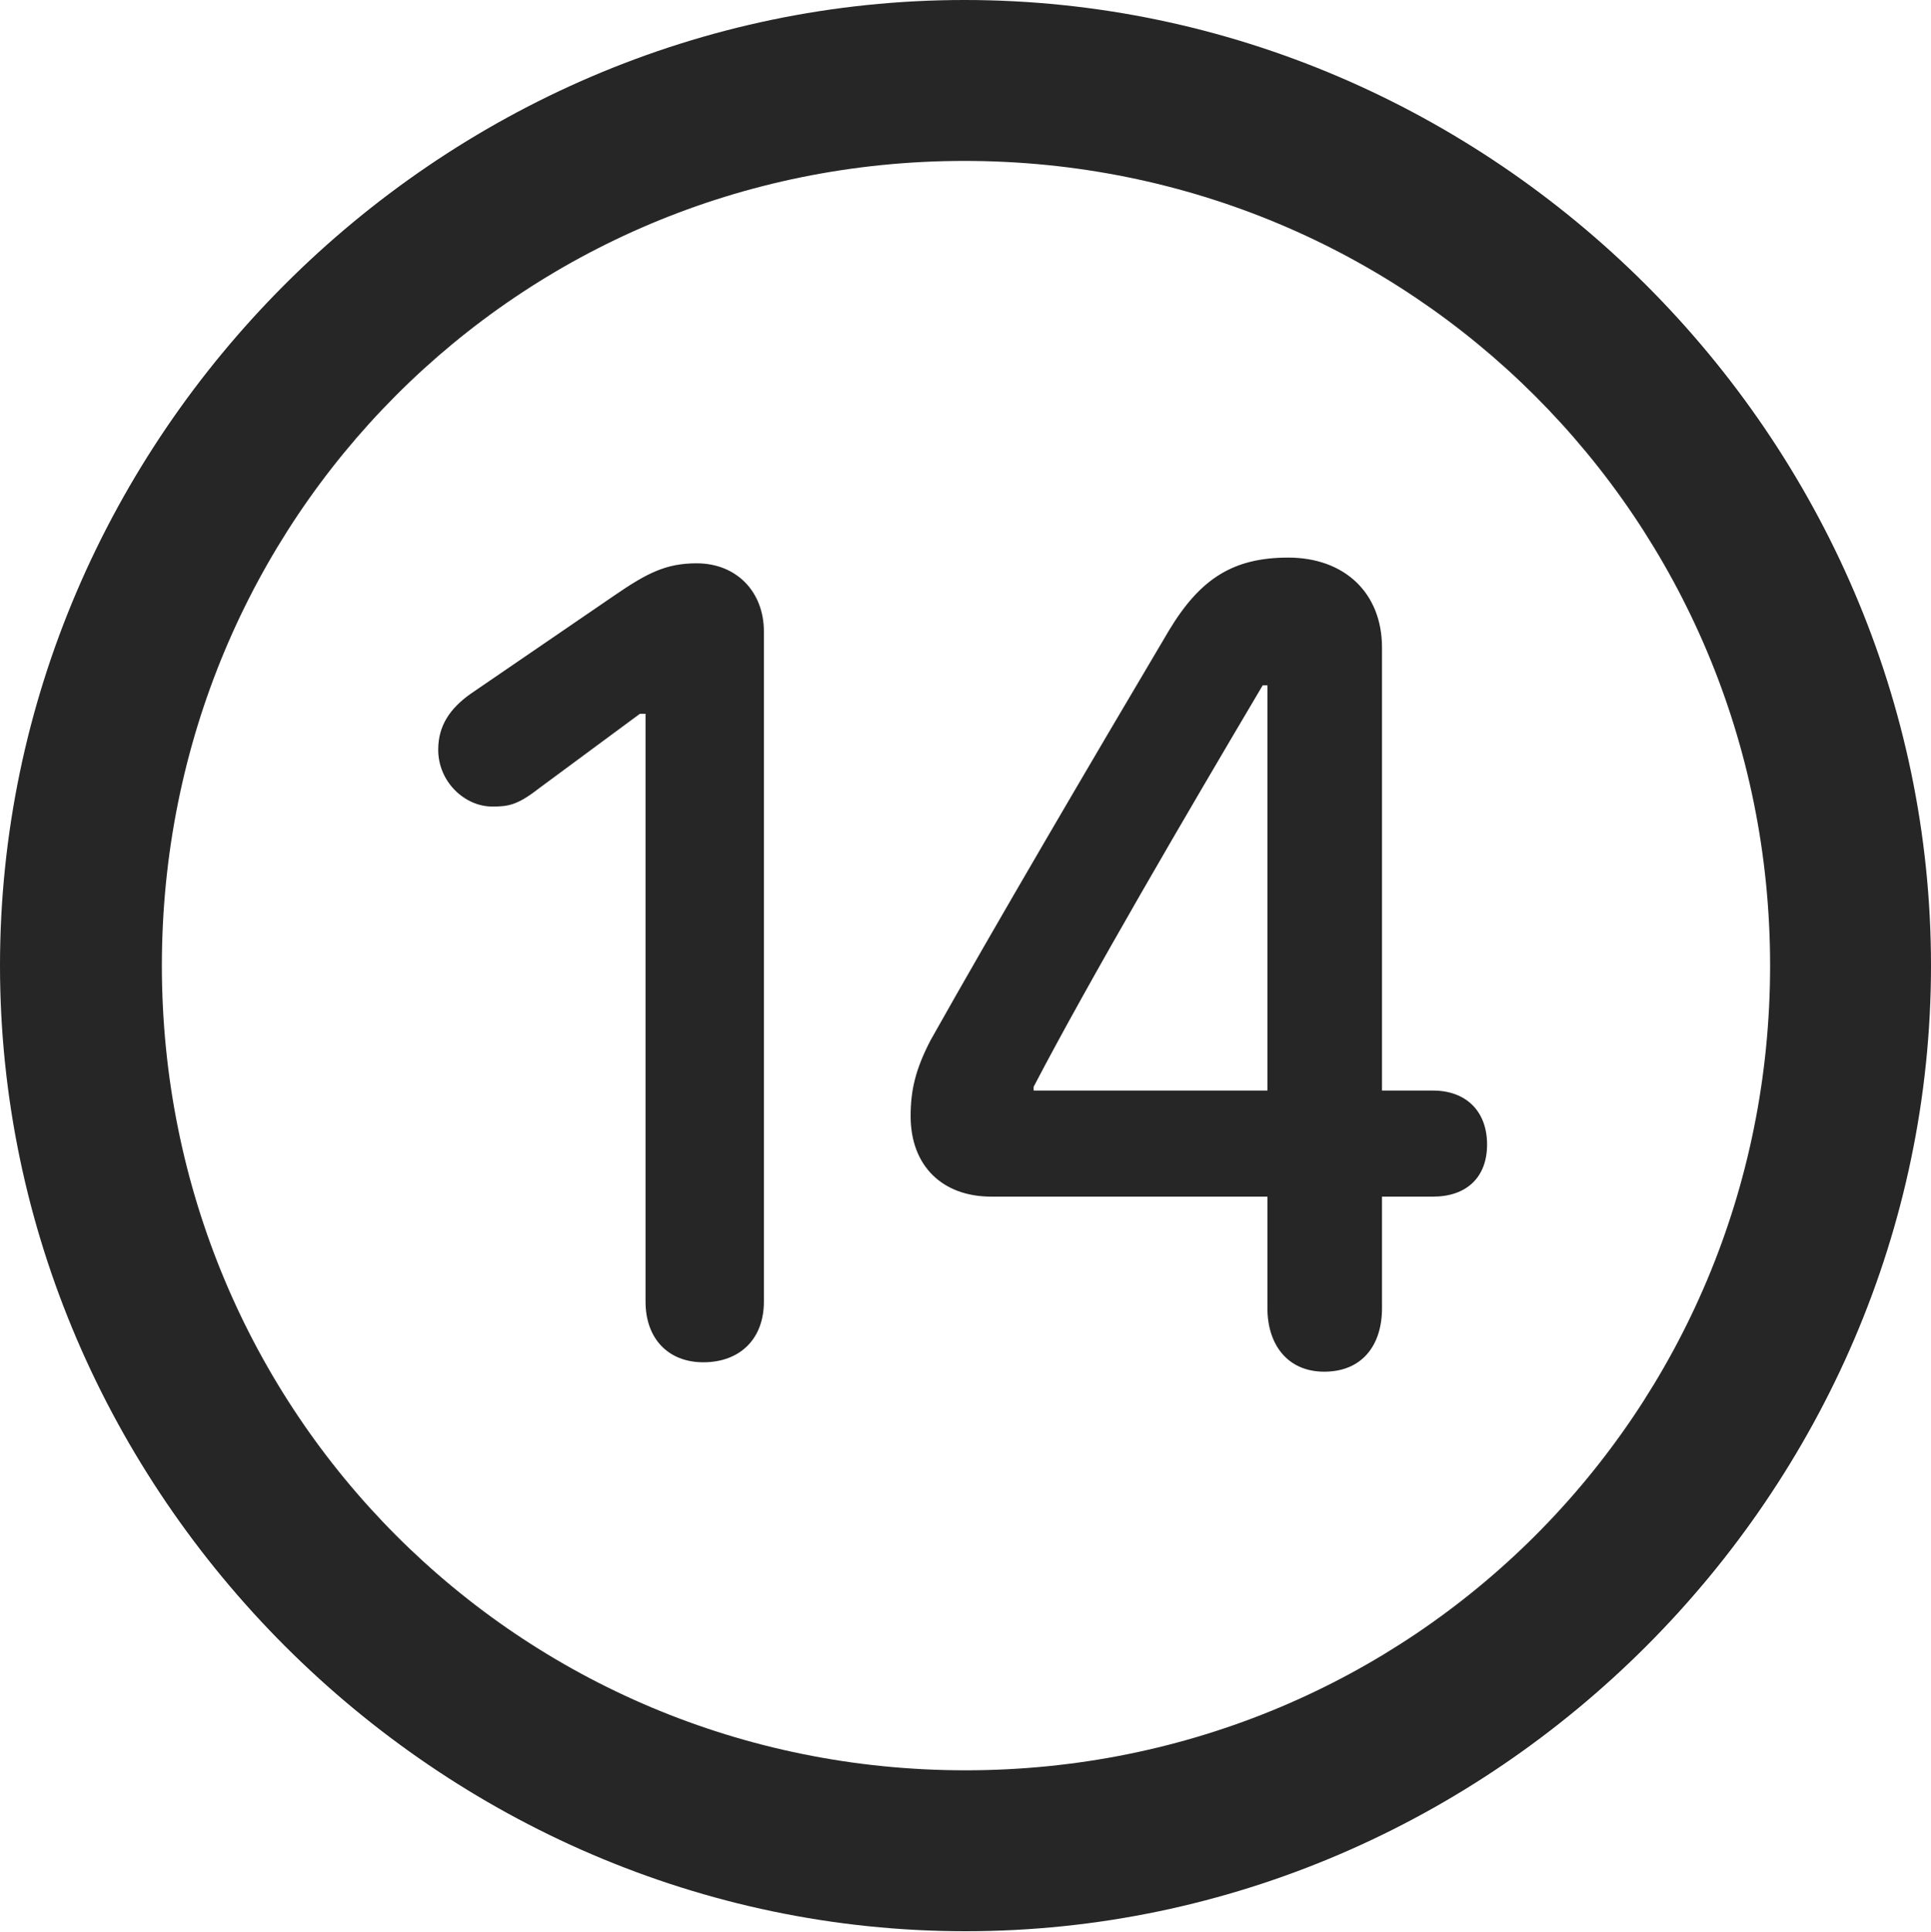 <?xml version="1.0" encoding="UTF-8"?>
<!--Generator: Apple Native CoreSVG 175.5-->
<!DOCTYPE svg
PUBLIC "-//W3C//DTD SVG 1.1//EN"
       "http://www.w3.org/Graphics/SVG/1.1/DTD/svg11.dtd">
<svg version="1.1" xmlns="http://www.w3.org/2000/svg" xmlns:xlink="http://www.w3.org/1999/xlink" width="19.922" height="19.932">
 <g>
  <rect height="19.932" opacity="0" width="19.922" x="0" y="0"/>
  <path d="M9.961 19.922C15.41 19.922 19.922 15.4 19.922 9.961C19.922 4.512 15.4 0 9.951 0C4.512 0 0 4.512 0 9.961C0 15.4 4.521 19.922 9.961 19.922ZM9.961 18.262C5.352 18.262 1.67 14.57 1.67 9.961C1.67 5.352 5.342 1.66 9.951 1.66C14.56 1.66 18.262 5.352 18.262 9.961C18.262 14.57 14.57 18.262 9.961 18.262Z" fill="#000000" fill-opacity="0.85"/>
  <path d="M7.256 14.053C7.637 14.053 7.881 13.809 7.881 13.428L7.881 6.514C7.881 6.104 7.598 5.811 7.188 5.811C6.875 5.811 6.68 5.908 6.338 6.143L4.854 7.158C4.648 7.305 4.521 7.48 4.521 7.734C4.521 8.066 4.795 8.32 5.078 8.32C5.234 8.32 5.332 8.311 5.557 8.135L6.602 7.363L6.66 7.363L6.66 13.428C6.66 13.809 6.895 14.053 7.256 14.053ZM13.662 14.15C14.053 14.15 14.258 13.877 14.258 13.496L14.258 12.344L14.785 12.344C15.127 12.344 15.342 12.148 15.342 11.807C15.342 11.455 15.117 11.25 14.785 11.25L14.258 11.25L14.258 6.68C14.258 6.113 13.867 5.752 13.291 5.752C12.725 5.752 12.383 5.967 12.06 6.504C11.25 7.871 10.264 9.551 9.6 10.732C9.443 11.035 9.395 11.25 9.395 11.514C9.395 12.031 9.727 12.344 10.225 12.344L13.076 12.344L13.076 13.496C13.076 13.867 13.281 14.15 13.662 14.15ZM13.076 11.25L10.664 11.25L10.664 11.211C11.24 10.107 12.246 8.389 13.027 7.07L13.076 7.07Z" fill="#000000" fill-opacity="0.85"/>
 </g>
</svg>
